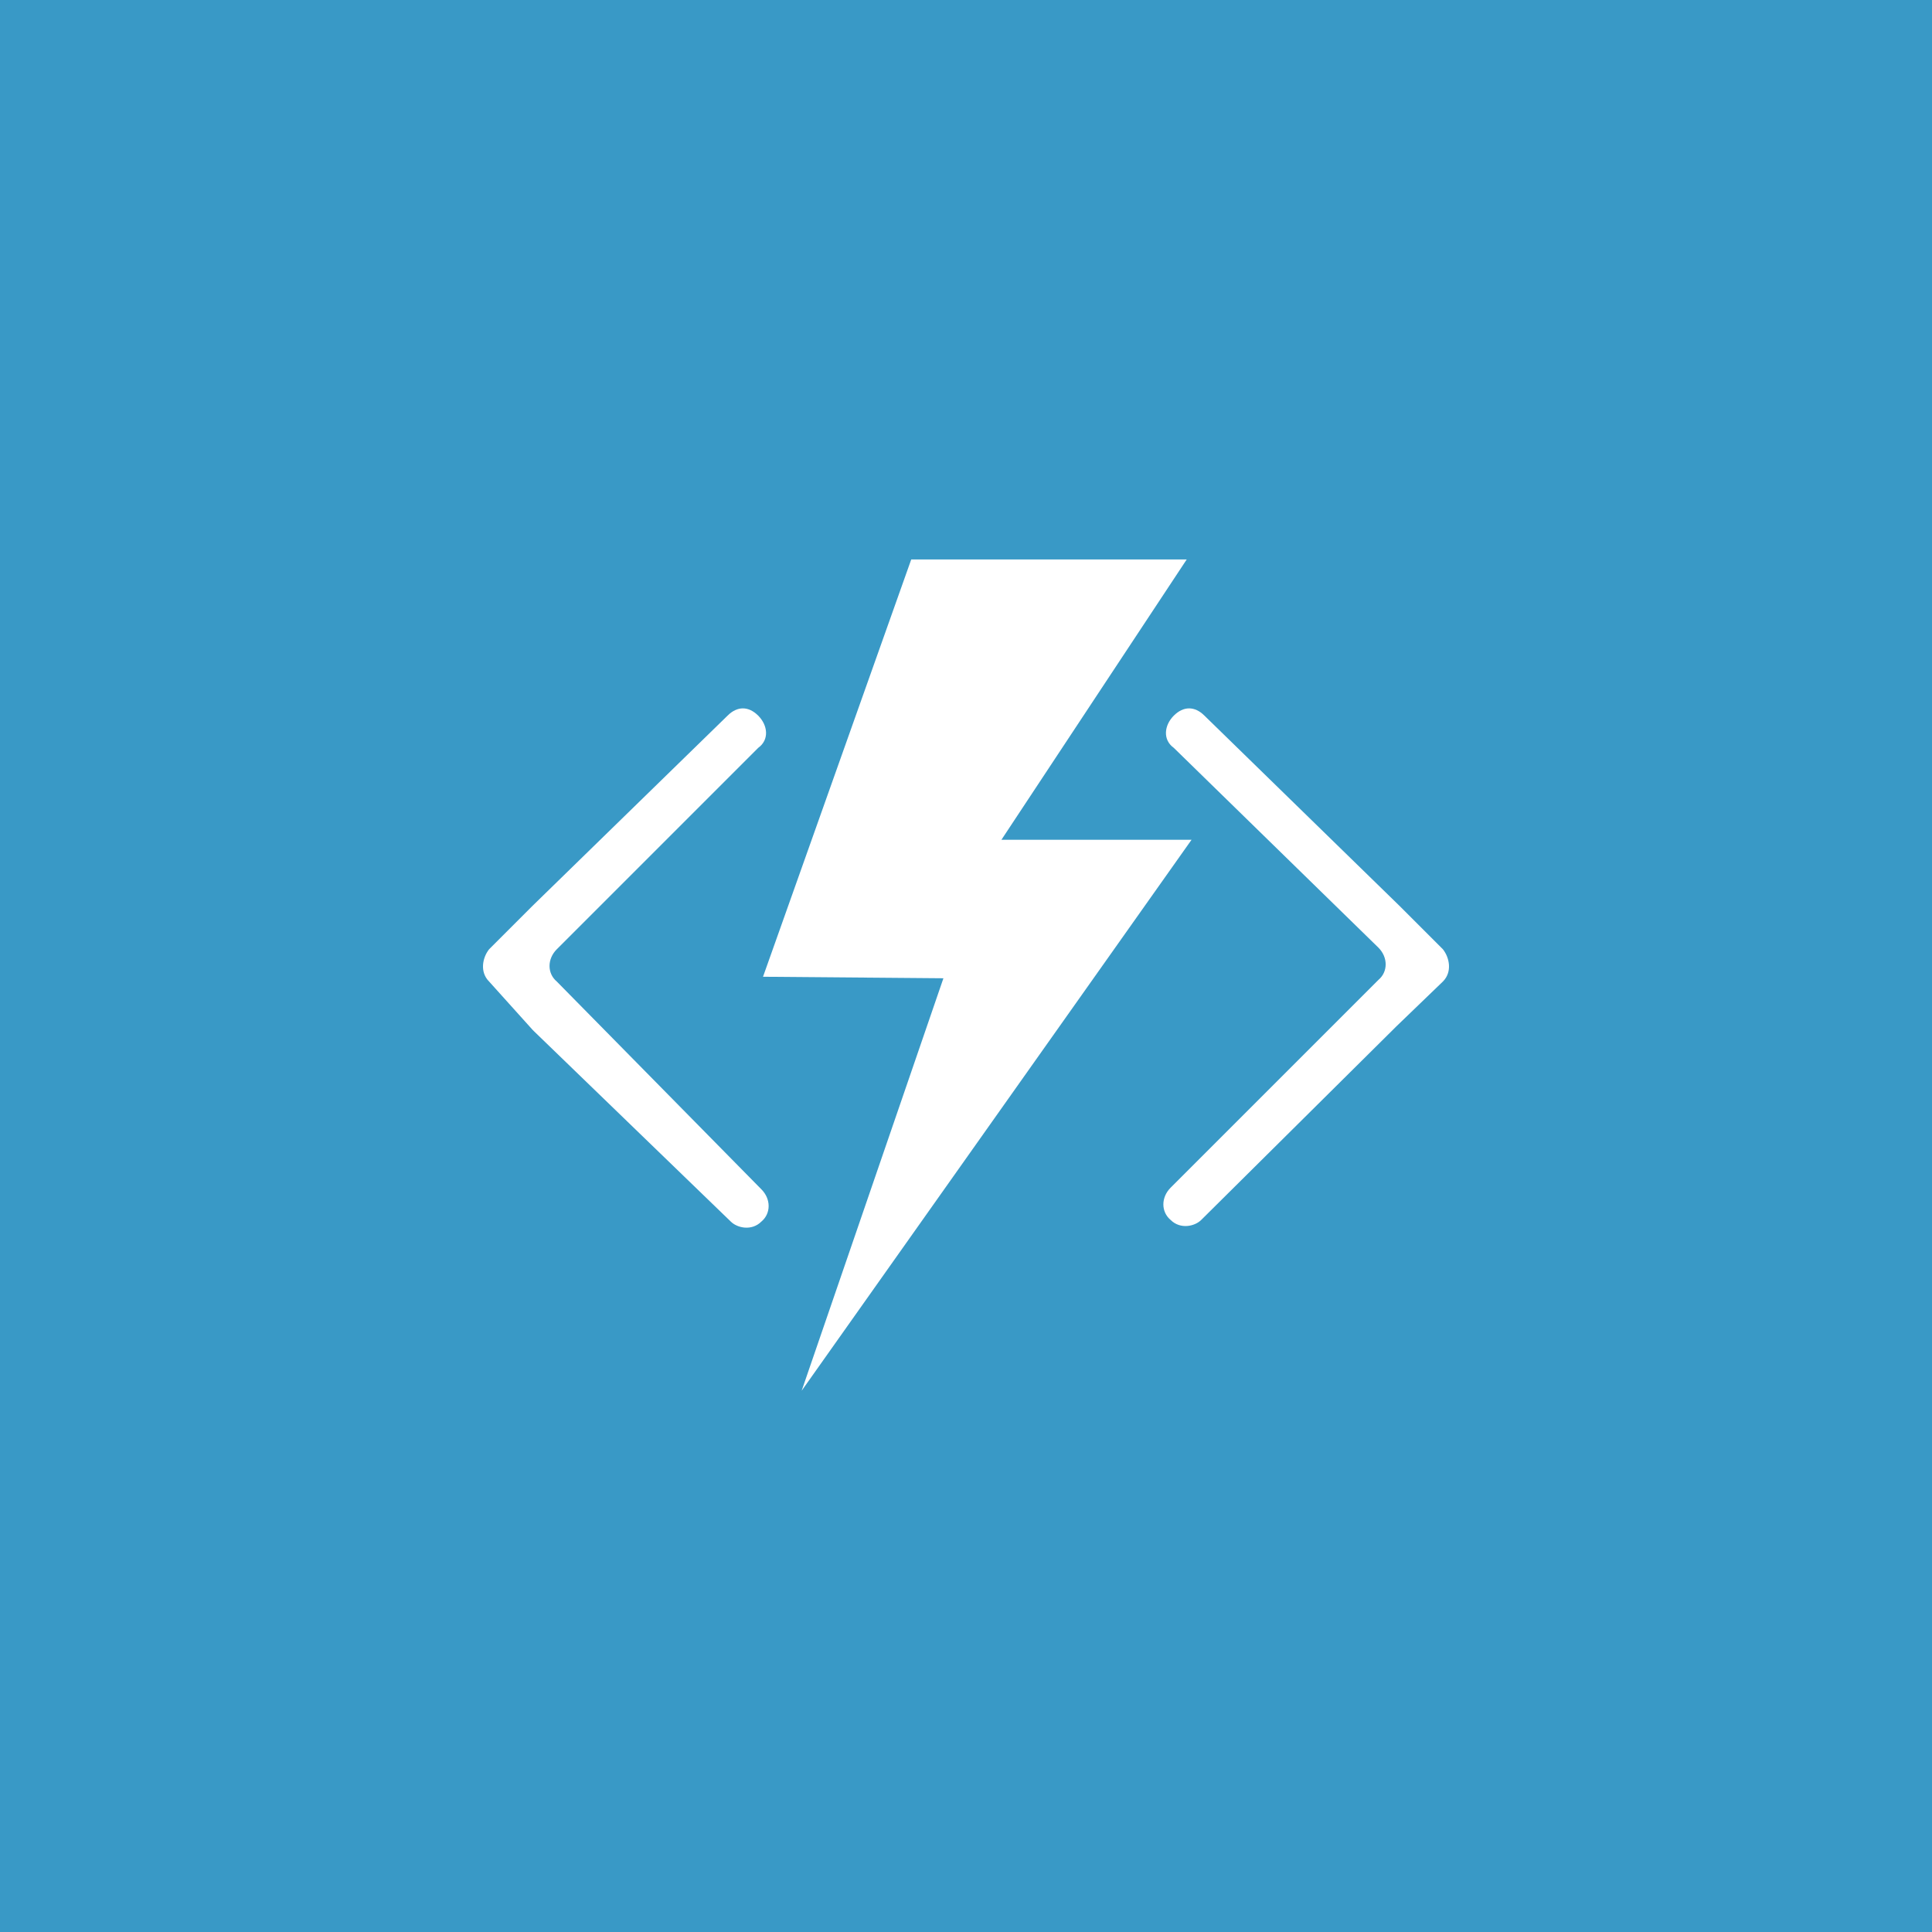 <svg width="32" height="32" enable-background="new 0 0 64 64" version="1.1" viewBox="0 0 32 32" xmlns="http://www.w3.org/2000/svg">
 <path d="m0 0h32v32h-32z" fill="#3999c6"/>
 <g fill="#fff">
  <path d="M23.899 16.257c.16-.16.107-.4 0-.534l-.721-.721-3.229-3.149c-.16-.16-.347-.16-.507 0-.16.16-.187.4 0 .534l3.389 3.309c.16.16.16.4 0 .534l-3.442 3.442c-.16.16-.16.4 0 .534.16.16.4.107.507 0l3.202-3.176.027-.027z"/>
  <path d="M8.101 16.257c-.16-.16-.107-.4 0-.534l.721-.721 3.229-3.149c.16-.16.347-.16.507 0 .16.16.187.4 0 .534l-3.336 3.336c-.16.16-.16.4 0 .534l3.389 3.442c.16.16.16.4 0 .534-.16.16-.4.107-.507 0l-3.256-3.149-.027-.027z"/>
  <path d="m15.626 16.203l-2.348 6.832 6.458-9.126h-3.149l3.069-4.643h-4.563l-2.455 6.912z"/>
 </g>
</svg>
